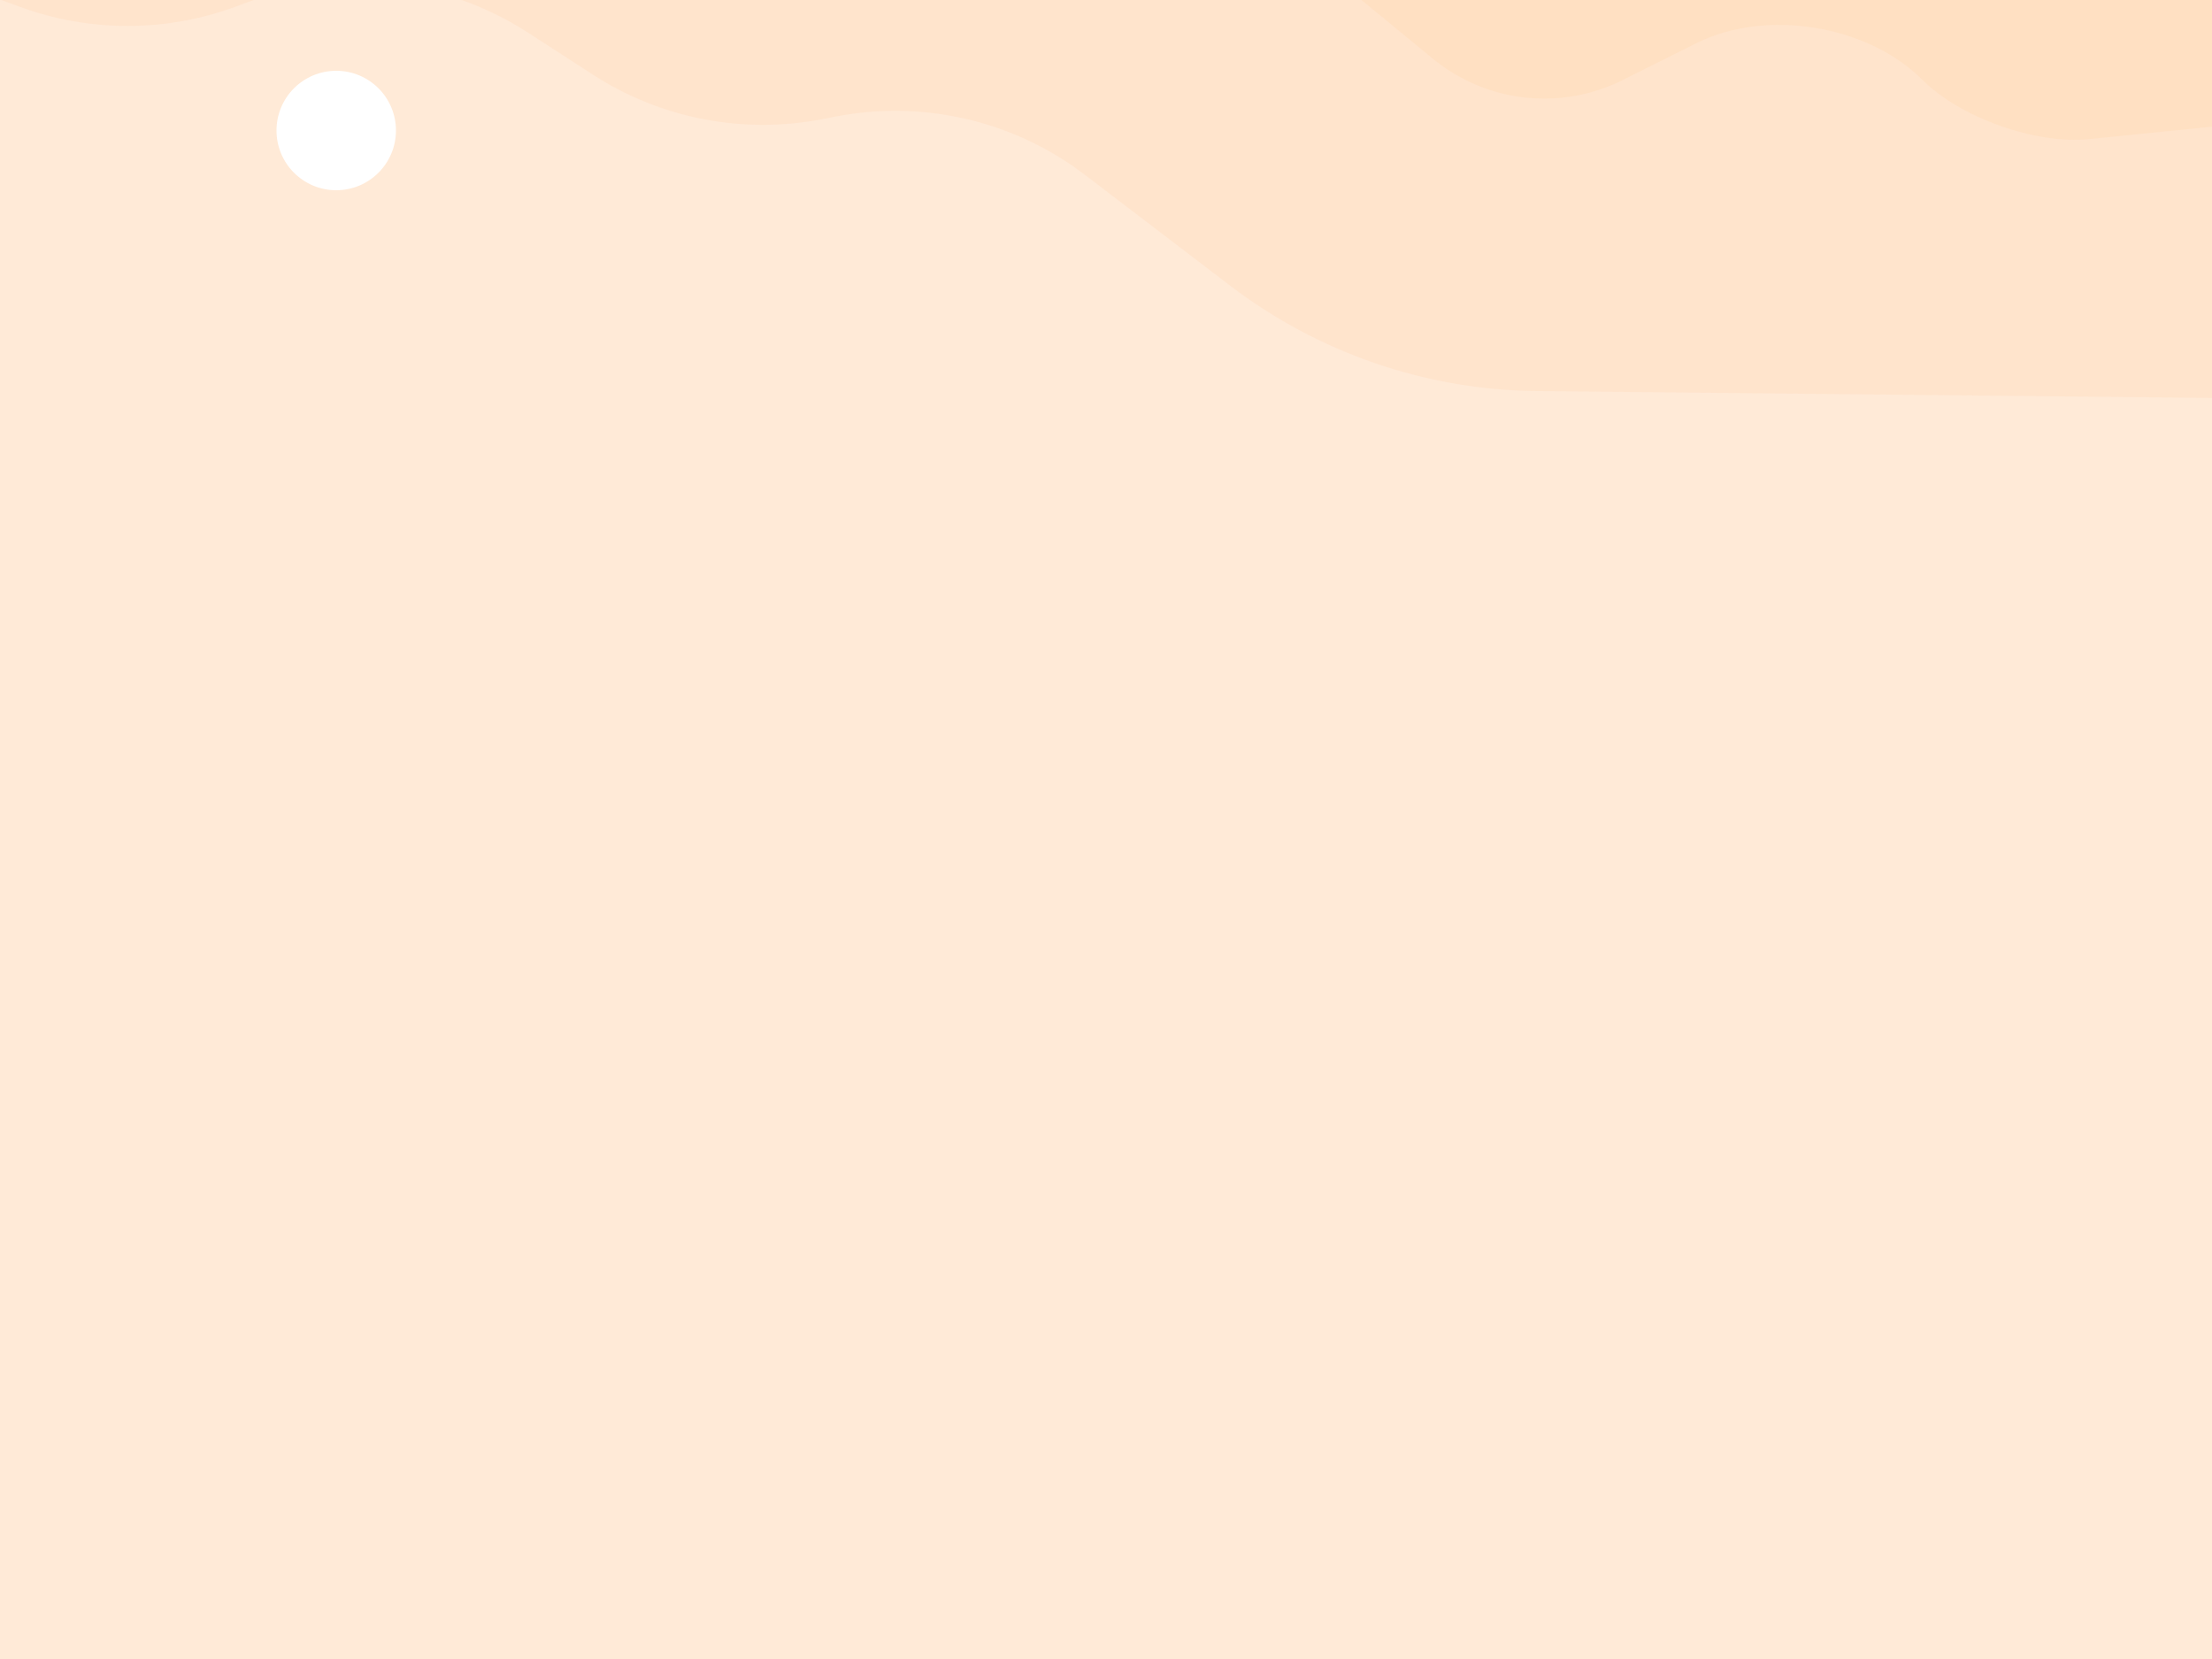 <?xml version="1.0" encoding="utf-8"?>
<!-- Generator: Adobe Illustrator 26.0.2, SVG Export Plug-In . SVG Version: 6.00 Build 0)  -->
<svg version="1.1" xmlns="http://www.w3.org/2000/svg" xmlns:xlink="http://www.w3.org/1999/xlink" x="0px" y="0px"
	 viewBox="0 0 500 375" style="enable-background:new 0 0 500 375;" xml:space="preserve">
<style type="text/css">
	.st0{fill:#FFEAD7;}
	.st1{opacity:0.5;fill:#FFDFC2;}
	.st2{fill:#FFFFFF;}
	.st3{opacity:0.5;fill:#FFDCB8;}
	.st4{fill:#FFF5EF;}
	.st5{fill:#FFDCB8;}
	.st6{fill:#FFCE99;}
	.st7{fill:#FFDFC2;}
	.st8{fill:#FFDBBD;}
	.st9{fill:#FFC483;}
	.st10{fill:#FFB776;}
	.st11{fill:#FFCBA4;}
	.st12{fill:#E89D6B;}
	.st13{fill:#DD9268;}
	.st14{fill:#E58373;}
	.st15{fill:#E0F2DF;}
	.st16{fill:#CAEACA;}
	.st17{fill:none;}
	.st18{fill:#C67466;}
	.st19{fill:#AC655F;}
	.st20{fill:#FFB187;}
	.st21{fill:#8D4B61;}
	.st22{fill:#9C555F;}
	.st23{fill:#AAE2AA;}
	.st24{fill:#79CCAA;}
	.st25{fill:#662E55;}
	.st26{fill:#5B2950;}
	.st27{fill:#32253F;}
	.st28{fill:#2B1B37;}
	.st29{fill:#382A44;}
	.st30{opacity:0.05;fill:#FFFFFF;}
	.st31{fill:#4A1E45;}
	.st32{fill:#56435D;}
	.st33{fill:#7F3B59;}
	.st34{fill:#B2836F;}
	.st35{fill:#4D3E54;}
	.st36{fill:#614B63;}
	.st37{opacity:0.7;fill:#49BA9C;}
	.st38{fill:#3B123E;}
	.st39{fill:#A4DDC8;}
	.st40{fill:#250C33;}
	.st41{fill:#300F39;}
	.st42{fill:#190128;}
	.st43{fill:#35F200;}
	.st44{fill:#0058F4;}
</style>
<g id="_x31_">
	<g>
		<rect x="0" y="-47" class="st0" width="500" height="444"/>
		<path class="st1" d="M0-0.11l4.49,1.65c15.82,5.8,33.19,5.76,48.98-0.11l2.75-1.02c20.94-7.78,44.32-5.21,63.07,6.93l14.71,9.52
			c15.39,9.97,34.05,13.56,52.04,10.04l2.73-0.53c19.86-3.89,40.43,0.91,56.51,13.18l32.77,25.01
			c19.94,15.22,44.28,23.59,69.37,23.84L500,89.95V-47H0V-0.11z"/>
		<circle class="st2" cx="76" cy="29.5" r="13.5"/>
		<path class="st3" d="M500-47c-107.61,0-215.23,0-322.84,0l34.28,29.65C224.1-6.4,241.59-2.93,257.47-8.22l7.88-2.63
			c12.91-4.3,27.13-1.68,37.65,6.96l20.93,17.18c12.08,9.92,28.86,11.8,42.84,4.81l16.74-8.37c15.66-7.83,38.61-4.11,50.99,8.27l0,0
			c8.62,8.62,25.59,14.66,37.71,13.44L500,28.63V-47z"/>
	</g>
</g>
<g id="_x32_">
</g>
<g id="_x33_">
</g>
<g id="_x34__1_">
</g>
<g id="_x35__00000068650285933184752780000010330952612633446584_">
</g>
<g id="_x36_">
</g>
<g id="_x37_">
</g>
<g id="_x38_">
</g>
<g id="_x39__00000049217028608276070180000013554017633487154818_">
</g>
<g id="_x31_0_00000147915158777594467630000018299806147496965556_">
</g>
<g id="_x31_1_00000031209085476423013220000010579698211204677507_">
</g>
<g id="_x31_2">
</g>
<g id="Full_Illustration">
</g>
<g id="Cropping_Guide">
</g>
</svg>
